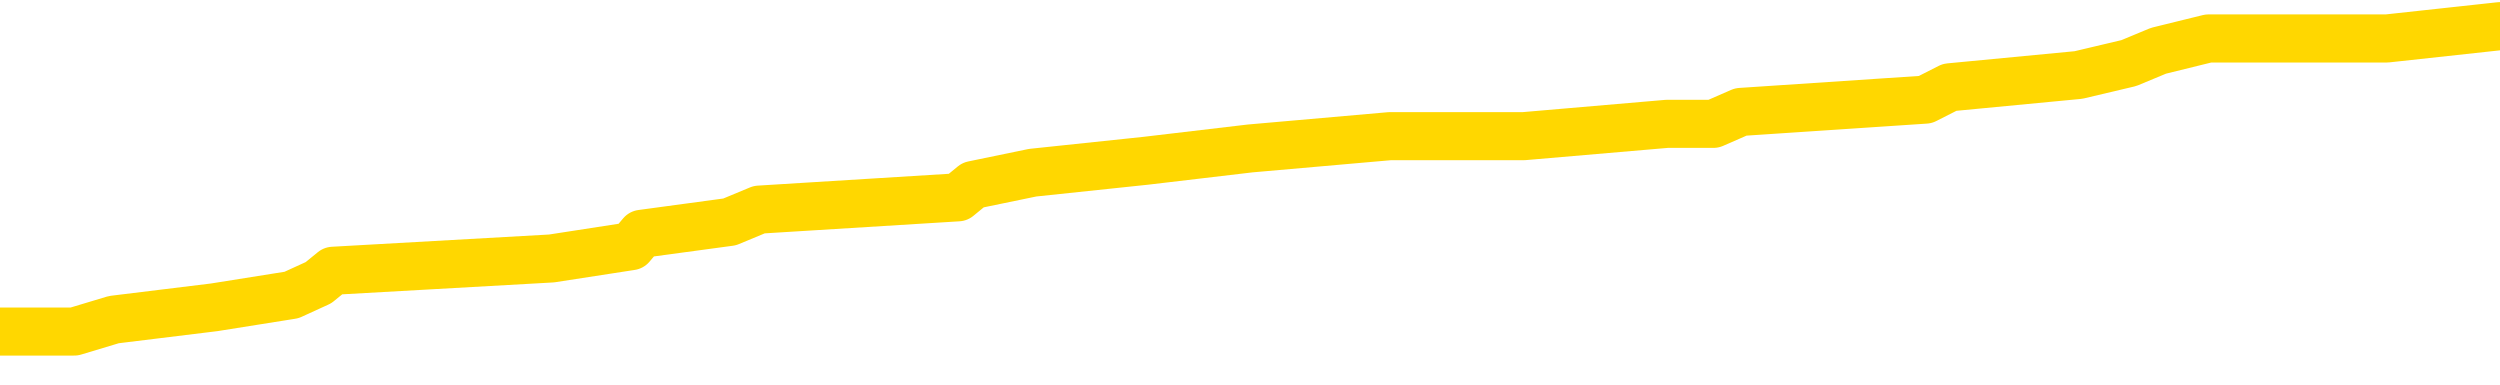 <svg xmlns="http://www.w3.org/2000/svg" version="1.1" viewBox="0 0 6500 1000">
	<path fill="none" stroke="gold" stroke-width="125" stroke-linecap="round" stroke-linejoin="round" d="M0 76188  L-836488 76188 L-836304 76156 L-835813 76093 L-835520 76061 L-835209 75997 L-834974 75966 L-834921 75902 L-834862 75838 L-834708 75807 L-834668 75743 L-834535 75711 L-834243 75680 L-833702 75680 L-833092 75648 L-833044 75648 L-832404 75616 L-832370 75616 L-831845 75616 L-831712 75584 L-831322 75521 L-830994 75457 L-830877 75394 L-830666 75330 L-829949 75330 L-829379 75299 L-829271 75299 L-829097 75267 L-828876 75203 L-828474 75172 L-828448 75108 L-827520 75045 L-827433 74981 L-827351 74918 L-827281 74854 L-826983 74822 L-826831 74759 L-824941 74791 L-824840 74791 L-824578 74791 L-824284 74822 L-824143 74759 L-823894 74759 L-823859 74727 L-823700 74695 L-823237 74632 L-822984 74600 L-822771 74536 L-822520 74505 L-822171 74473 L-821244 74409 L-821150 74346 L-820739 74314 L-819569 74251 L-818379 74219 L-818287 74155 L-818260 74092 L-817994 74028 L-817695 73965 L-817566 73901 L-817529 73838 L-816714 73838 L-816330 73870 L-815270 73901 L-815208 73901 L-814943 74536 L-814472 75140 L-814279 75743 L-814016 76347 L-813679 76315 L-813543 76283 L-813088 76251 L-812345 76220 L-812327 76188 L-812162 76124 L-812094 76124 L-811577 76093 L-810549 76093 L-810353 76061 L-809864 76029 L-809502 75997 L-809093 75997 L-808708 76029 L-807004 76029 L-806906 76029 L-806835 76029 L-806773 76029 L-806589 75997 L-806252 75997 L-805612 75966 L-805535 75934 L-805474 75934 L-805287 75902 L-805207 75902 L-805030 75870 L-805011 75838 L-804781 75838 L-804393 75807 L-803505 75807 L-803465 75775 L-803377 75743 L-803350 75680 L-802342 75648 L-802192 75584 L-802168 75553 L-802035 75521 L-801995 75489 L-800737 75457 L-800679 75457 L-800139 75426 L-800087 75426 L-800040 75426 L-799645 75394 L-799505 75362 L-799305 75330 L-799159 75330 L-798994 75330 L-798717 75362 L-798359 75362 L-797806 75330 L-797161 75299 L-796903 75235 L-796749 75203 L-796348 75172 L-796308 75140 L-796187 75108 L-796125 75140 L-796111 75140 L-796017 75140 L-795724 75108 L-795573 74981 L-795243 74918 L-795165 74854 L-795089 74822 L-794862 74727 L-794796 74664 L-794568 74600 L-794516 74536 L-794351 74505 L-793345 74473 L-793162 74441 L-792611 74409 L-792218 74346 L-791820 74314 L-790970 74251 L-790892 74219 L-790313 74187 L-789872 74187 L-789631 74155 L-789473 74155 L-789073 74092 L-789052 74092 L-788607 74060 L-788202 74028 L-788066 73965 L-787891 73901 L-787754 73838 L-787504 73774 L-786504 73743 L-786422 73711 L-786287 73679 L-786248 73647 L-785358 73616 L-785142 73584 L-784699 73552 L-784582 73520 L-784525 73489 L-783849 73489 L-783748 73457 L-783720 73457 L-782378 73425 L-781972 73393 L-781933 73362 L-781004 73330 L-780906 73298 L-780773 73266 L-780369 73234 L-780343 73203 L-780250 73171 L-780033 73139 L-779622 73076 L-778469 73012 L-778177 72949 L-778148 72885 L-777540 72853 L-777290 72790 L-777270 72758 L-776341 72726 L-776290 72663 L-776167 72631 L-776150 72568 L-775994 72536 L-775819 72472 L-775682 72441 L-775626 72409 L-775518 72377 L-775433 72345 L-775199 72314 L-775124 72282 L-774816 72250 L-774698 72218 L-774528 72187 L-774437 72155 L-774334 72155 L-774311 72123 L-774234 72123 L-774136 72060 L-773769 72028 L-773665 71996 L-773161 71964 L-772709 71932 L-772671 71901 L-772647 71869 L-772606 71837 L-772478 71805 L-772377 71774 L-771935 71742 L-771653 71710 L-771061 71678 L-770930 71647 L-770656 71583 L-770503 71551 L-770350 71520 L-770265 71456 L-770187 71424 L-770001 71393 L-769951 71393 L-769923 71361 L-769843 71329 L-769820 71297 L-769537 71234 L-768933 71170 L-767938 71139 L-767640 71107 L-766906 71075 L-766661 71043 L-766572 71012 L-765994 70980 L-765296 70948 L-764543 70916 L-764225 70885 L-763842 70821 L-763765 70789 L-763131 70758 L-762945 70726 L-762857 70726 L-762728 70726 L-762415 70694 L-762366 70662 L-762224 70630 L-762202 70599 L-761234 70567 L-760689 70535 L-760211 70535 L-760150 70535 L-759826 70535 L-759805 70503 L-759742 70503 L-759532 70472 L-759455 70440 L-759400 70408 L-759378 70376 L-759339 70345 L-759323 70313 L-758566 70281 L-758549 70249 L-757750 70218 L-757597 70186 L-756692 70154 L-756186 70122 L-755957 70059 L-755915 70059 L-755800 70027 L-755624 69995 L-754869 70027 L-754734 69995 L-754570 69964 L-754252 69932 L-754076 69868 L-753054 69805 L-753031 69741 L-752780 69710 L-752567 69646 L-751933 69614 L-751695 69551 L-751662 69487 L-751484 69424 L-751404 69360 L-751314 69328 L-751250 69265 L-750809 69201 L-750786 69170 L-750245 69138 L-749989 69106 L-749494 69074 L-748617 69043 L-748580 69011 L-748528 68979 L-748487 68947 L-748369 68916 L-748093 68884 L-747886 68820 L-747689 68757 L-747665 68693 L-747615 68630 L-747576 68598 L-747498 68566 L-746900 68503 L-746840 68471 L-746737 68439 L-746583 68408 L-745951 68376 L-745270 68344 L-744967 68281 L-744620 68249 L-744423 68217 L-744375 68154 L-744054 68122 L-743427 68090 L-743280 68058 L-743244 68026 L-743186 67995 L-743109 67931 L-742868 67931 L-742780 67899 L-742686 67868 L-742392 67836 L-742257 67804 L-742197 67772 L-742160 67709 L-741888 67709 L-740882 67677 L-740707 67645 L-740656 67645 L-740363 67614 L-740171 67550 L-739838 67518 L-739331 67487 L-738769 67423 L-738754 67360 L-738738 67328 L-738637 67264 L-738522 67201 L-738483 67137 L-738446 67106 L-738380 67106 L-738352 67074 L-738213 67106 L-737920 67106 L-737870 67106 L-737765 67106 L-737500 67074 L-737036 67042 L-736891 67042 L-736836 66979 L-736779 66947 L-736588 66915 L-736223 66883 L-736009 66883 L-735814 66883 L-735756 66883 L-735697 66820 L-735543 66788 L-735274 66756 L-734844 66915 L-734828 66915 L-734751 66883 L-734687 66852 L-734558 66629 L-734534 66597 L-734250 66566 L-734202 66534 L-734148 66502 L-733685 66470 L-733647 66470 L-733606 66439 L-733416 66407 L-732935 66375 L-732448 66343 L-732432 66312 L-732394 66280 L-732137 66248 L-732060 66185 L-731830 66153 L-731814 66089 L-731519 66026 L-731077 65994 L-730630 65962 L-730126 65931 L-729972 65899 L-729685 65867 L-729645 65804 L-729314 65772 L-729092 65740 L-728575 65677 L-728499 65645 L-728252 65581 L-728057 65518 L-727997 65486 L-727221 65454 L-727147 65454 L-726916 65422 L-726900 65422 L-726838 65391 L-726642 65359 L-726178 65359 L-726155 65327 L-726025 65327 L-724724 65327 L-724708 65327 L-724630 65295 L-724537 65295 L-724320 65295 L-724167 65264 L-723989 65295 L-723935 65327 L-723648 65359 L-723608 65359 L-723239 65359 L-722798 65359 L-722615 65359 L-722294 65327 L-721999 65327 L-721553 65264 L-721481 65232 L-721019 65168 L-720581 65137 L-720399 65105 L-718945 65041 L-718813 65010 L-718356 64946 L-718130 64914 L-717744 64851 L-717227 64787 L-716273 64724 L-715479 64660 L-714804 64629 L-714379 64565 L-714068 64533 L-713838 64438 L-713154 64343 L-713141 64248 L-712931 64120 L-712909 64089 L-712735 64025 L-711785 63993 L-711517 63930 L-710702 63898 L-710391 63835 L-710354 63803 L-710296 63739 L-709679 63708 L-709042 63644 L-707416 63612 L-706742 63581 L-706100 63581 L-706022 63581 L-705966 63581 L-705930 63581 L-705902 63549 L-705790 63485 L-705772 63454 L-705749 63422 L-705596 63390 L-705542 63327 L-705464 63295 L-705345 63263 L-705247 63231 L-705130 63200 L-704860 63136 L-704591 63104 L-704573 63041 L-704373 63009 L-704227 62946 L-704000 62914 L-703866 62882 L-703557 62850 L-703497 62818 L-703144 62755 L-702795 62723 L-702694 62691 L-702630 62628 L-702570 62596 L-702186 62533 L-701805 62501 L-701701 62469 L-701440 62437 L-701169 62374 L-701010 62342 L-700977 62310 L-700916 62279 L-700774 62247 L-700590 62215 L-700546 62183 L-700258 62183 L-700242 62152 L-700008 62152 L-699947 62120 L-699909 62120 L-699329 62088 L-699196 62056 L-699172 61929 L-699154 61707 L-699137 61453 L-699120 61199 L-699096 60945 L-699080 60754 L-699059 60532 L-699042 60310 L-699019 60183 L-699002 60056 L-698980 59960 L-698964 59897 L-698915 59802 L-698842 59706 L-698808 59548 L-698784 59421 L-698748 59294 L-698707 59167 L-698670 59103 L-698654 58976 L-698630 58881 L-698593 58817 L-698576 58722 L-698553 58658 L-698535 58595 L-698517 58531 L-698501 58468 L-698472 58373 L-698446 58277 L-698400 58246 L-698384 58182 L-698342 58150 L-698294 58087 L-698223 58023 L-698208 57960 L-698192 57896 L-698129 57865 L-698090 57833 L-698051 57801 L-697885 57769 L-697820 57738 L-697804 57706 L-697760 57642 L-697701 57610 L-697489 57579 L-697455 57547 L-697413 57515 L-697335 57483 L-696798 57452 L-696719 57420 L-696615 57356 L-696526 57325 L-696350 57293 L-696000 57261 L-695844 57229 L-695406 57198 L-695249 57166 L-695119 57134 L-694415 57071 L-694214 57039 L-693254 56975 L-692771 56944 L-692672 56944 L-692580 56912 L-692335 56880 L-692262 56848 L-691819 56785 L-691723 56753 L-691708 56721 L-691692 56690 L-691667 56658 L-691201 56626 L-690984 56594 L-690845 56563 L-690551 56531 L-690462 56499 L-690421 56467 L-690391 56436 L-690218 56404 L-690160 56372 L-690083 56340 L-690003 56308 L-689933 56308 L-689624 56277 L-689539 56245 L-689325 56213 L-689290 56181 L-688606 56150 L-688507 56118 L-688302 56086 L-688256 56054 L-687977 56023 L-687915 55991 L-687898 55927 L-687820 55896 L-687512 55832 L-687488 55800 L-687434 55737 L-687411 55705 L-687289 55673 L-687153 55610 L-686909 55578 L-686783 55578 L-686136 55546 L-686120 55546 L-686096 55546 L-685915 55483 L-685839 55451 L-685747 55419 L-685320 55388 L-684904 55356 L-684511 55292 L-684432 55261 L-684413 55229 L-684050 55197 L-683813 55165 L-683585 55134 L-683272 55102 L-683194 55070 L-683113 55006 L-682935 54943 L-682920 54911 L-682654 54848 L-682574 54816 L-682344 54784 L-682118 54752 L-681802 54752 L-681627 54721 L-681266 54721 L-680874 54689 L-680805 54625 L-680741 54594 L-680601 54530 L-680549 54498 L-680447 54435 L-679946 54403 L-679748 54371 L-679502 54340 L-679316 54308 L-679016 54276 L-678940 54244 L-678774 54181 L-677890 54149 L-677861 54086 L-677738 54022 L-677160 53990 L-677082 53959 L-676368 53959 L-676056 53959 L-675843 53959 L-675826 53959 L-675440 53959 L-674915 53895 L-674469 53863 L-674139 53832 L-673986 53800 L-673661 53800 L-673482 53768 L-673401 53768 L-673194 53704 L-673019 53673 L-672090 53641 L-671201 53609 L-671161 53577 L-670934 53577 L-670554 53546 L-669767 53514 L-669533 53482 L-669457 53450 L-669099 53419 L-668527 53355 L-668260 53323 L-667874 53292 L-667770 53292 L-667600 53292 L-666982 53292 L-666771 53292 L-666463 53292 L-666410 53260 L-666282 53228 L-666229 53196 L-666110 53165 L-665774 53101 L-664814 53069 L-664683 53006 L-664481 52974 L-663850 52942 L-663539 52911 L-663125 52879 L-663097 52847 L-662952 52815 L-662532 52784 L-661199 52784 L-661152 52752 L-661024 52688 L-661007 52657 L-660429 52593 L-660224 52561 L-660194 52530 L-660153 52498 L-660096 52466 L-660058 52434 L-659980 52402 L-659837 52371 L-659383 52339 L-659264 52307 L-658979 52275 L-658606 52244 L-658510 52212 L-658183 52180 L-657829 52148 L-657659 52117 L-657612 52085 L-657503 52053 L-657413 52021 L-657386 51990 L-657309 51926 L-657006 51894 L-656972 51831 L-656900 51799 L-656533 51767 L-656197 51736 L-656116 51736 L-655896 51704 L-655725 51672 L-655697 51640 L-655200 51609 L-654651 51545 L-653770 51513 L-653672 51450 L-653595 51418 L-653321 51386 L-653073 51323 L-652999 51291 L-652938 51228 L-652819 51196 L-652776 51164 L-652666 51132 L-652590 51069 L-651889 51037 L-651643 51005 L-651604 50973 L-651447 50942 L-650848 50942 L-650621 50942 L-650529 50942 L-650054 50942 L-649457 50878 L-648937 50846 L-648916 50815 L-648771 50783 L-648451 50783 L-647909 50783 L-647677 50783 L-647506 50783 L-647020 50751 L-646792 50719 L-646707 50688 L-646361 50656 L-646035 50656 L-645512 50624 L-645185 50592 L-644584 50561 L-644387 50497 L-644335 50465 L-644294 50434 L-644013 50402 L-643328 50338 L-643018 50307 L-642993 50243 L-642802 50211 L-642579 50180 L-642493 50148 L-641830 50084 L-641805 50053 L-641584 49989 L-641254 49957 L-640902 49894 L-640697 49862 L-640464 49798 L-640206 49767 L-640017 49703 L-639970 49671 L-639743 49640 L-639708 49608 L-639551 49576 L-639337 49544 L-639164 49513 L-639073 49481 L-638795 49449 L-638552 49417 L-638236 49386 L-637810 49386 L-637773 49386 L-637289 49386 L-637056 49386 L-636844 49354 L-636618 49322 L-636068 49322 L-635821 49290 L-634987 49290 L-634931 49259 L-634909 49227 L-634751 49195 L-634290 49163 L-634249 49132 L-633909 49068 L-633776 49036 L-633553 49005 L-632981 48973 L-632509 48941 L-632315 48909 L-632122 48878 L-631932 48846 L-631831 48814 L-631462 48782 L-631416 48751 L-631335 48719 L-630041 48687 L-629993 48655 L-629724 48655 L-629579 48655 L-629028 48655 L-628912 48624 L-628830 48592 L-628471 48560 L-628247 48528 L-627966 48496 L-627637 48433 L-627129 48401 L-627016 48369 L-626937 48338 L-626773 48306 L-626479 48306 L-626010 48306 L-625813 48338 L-625763 48338 L-625113 48306 L-624991 48274 L-624537 48274 L-624501 48242 L-624033 48211 L-623922 48179 L-623906 48147 L-623690 48147 L-623509 48115 L-622977 48115 L-621948 48115 L-621748 48084 L-621290 48052 L-620342 47988 L-620243 47957 L-619889 47893 L-619829 47861 L-619814 47830 L-619779 47798 L-619409 47766 L-619289 47734 L-619047 47703 L-618884 47671 L-618696 47639 L-618575 47607 L-617505 47544 L-616647 47512 L-616434 47449 L-616337 47417 L-616163 47353 L-615830 47322 L-615758 47290 L-615700 47258 L-615525 47258 L-615136 47226 L-614901 47194 L-614790 47163 L-614672 47131 L-613692 47099 L-613666 47067 L-613072 47004 L-613039 47004 L-612891 46972 L-612606 46940 L-611694 46940 L-610748 46940 L-610595 46909 L-610493 46909 L-610361 46877 L-610218 46845 L-610192 46813 L-610077 46782 L-609859 46750 L-609178 46718 L-609048 46686 L-608745 46655 L-608505 46591 L-608173 46559 L-607534 46528 L-607191 46464 L-607130 46432 L-606974 46432 L-606052 46432 L-605582 46432 L-605538 46432 L-605526 46401 L-605484 46369 L-605462 46337 L-605435 46305 L-605291 46274 L-604869 46242 L-604534 46242 L-604342 46210 L-603914 46210 L-603726 46178 L-603337 46115 L-602803 46083 L-602430 46051 L-602409 46051 L-602159 46020 L-602041 45988 L-601965 45956 L-601829 45924 L-601789 45892 L-601710 45861 L-601315 45829 L-600819 45797 L-600707 45734 L-600534 45702 L-600226 45670 L-599779 45638 L-599456 45607 L-599313 45543 L-598886 45480 L-598733 45416 L-598678 45353 L-597864 45321 L-597844 45289 L-597472 45257 L-597415 45257 L-596286 45226 L-596218 45226 L-595660 45194 L-595465 45162 L-595329 45130 L-595096 45099 L-594749 45067 L-594714 45003 L-594679 44972 L-594611 44908 L-594262 44876 L-594089 44845 L-593605 44813 L-593588 44781 L-593263 44749 L-593106 44718 L-591965 44654 L-591940 44622 L-591748 44559 L-591555 44527 L-591305 44495 L-591287 44463 L-590267 44432 L-589969 44400 L-589894 44368 L-589758 44305 L-589582 44273 L-589005 44209 L-588790 44178 L-588726 44146 L-588595 44114 L-588558 44051 L-588035 44019 L-587897 56531 L-587883 56531 L-587860 56531 L-587840 56531 L-587613 43987 L-586837 43987 L-586795 43987 L-586427 43987 L-586349 43955 L-586297 43924 L-585624 43892 L-584881 43860 L-584457 43860 L-584009 43828 L-582947 43797 L-582636 43733 L-582226 43733 L-582154 43701 L-581629 43701 L-581535 43701 L-581517 43701 L-581072 43670 L-580887 43606 L-580107 43543 L-579434 43511 L-579022 43416 L-578790 43352 L-578650 43320 L-578568 43257 L-578548 43225 L-578472 43225 L-578343 43193 L-578027 43225 L-577802 43225 L-577477 43193 L-577415 43193 L-577045 43193 L-577012 43193 L-576803 43193 L-576136 43193 L-576058 43193 L-575900 43130 L-575790 43130 L-575463 43098 L-575308 43066 L-574968 43066 L-574911 43003 L-574572 42939 L-574369 42907 L-574316 42844 L-572939 42812 L-572810 42780 L-572376 42749 L-572056 42717 L-571228 42653 L-571105 42622 L-570374 42558 L-570218 42495 L-570177 42463 L-570124 42431 L-570100 42399 L-569986 42368 L-569690 42336 L-569400 42304 L-569346 42272 L-569225 42241 L-569195 42209 L-569095 42177 L-568651 42177 L-568500 42145 L-567664 42145 L-567122 42114 L-566787 42114 L-566772 42082 L-566696 42050 L-566580 42018 L-566385 41986 L-566121 41955 L-565287 41923 L-565190 41891 L-564669 41859 L-564627 41828 L-564528 41796 L-563700 41796 L-563564 41764 L-563226 41764 L-562672 41732 L-562292 41701 L-562129 41669 L-561819 41637 L-561007 41605 L-560700 41574 L-560432 41574 L-560110 41574 L-559789 41605 L-559514 41605 L-558685 41542 L-558590 41510 L-558498 41415 L-558393 41320 L-558007 41224 L-557526 41161 L-557510 41129 L-557391 41097 L-557024 41034 L-556929 41002 L-556095 40939 L-556018 40907 L-555718 40875 L-555628 40843 L-555220 40780 L-555110 40716 L-554411 40684 L-553938 40653 L-553878 40621 L-553659 40557 L-553385 40526 L-553272 40494 L-552245 40462 L-551858 40430 L-551838 40399 L-551505 40367 L-551261 40335 L-550827 40303 L-550717 40272 L-550600 40240 L-550148 40176 L-549557 40145 L-549221 40113 L-547328 40081 L-547214 40018 L-547003 39986 L-545684 39954 L-545578 32809 L-545512 25759 L-545476 19249 L-545414 19249 L-544914 26331 L-544239 33317 L-544217 39764 L-543947 39700 L-542979 39700 L-542289 39668 L-542127 39637 L-541587 39605 L-541497 39573 L-540478 39541 L-539530 39478 L-539164 39510 L-539062 39541 L-538473 39541 L-538414 39541 L-538313 39510 L-537873 39446 L-537766 39414 L-537324 39382 L-536324 39287 L-536068 39192 L-535965 39097 L-535835 39033 L-535468 38970 L-534887 38906 L-534856 38874 L-534541 38843 L-532558 38811 L-532442 38779 L-532374 38779 L-532016 38747 L-530397 38716 L-530220 38716 L-530075 38716 L-529253 38747 L-529200 38779 L-529145 38779 L-528711 38779 L-527731 38811 L-527657 38811 L-526572 38779 L-526359 38779 L-525643 38716 L-525255 38684 L-525036 38620 L-524716 38557 L-524223 38493 L-524095 38462 L-523866 38398 L-523634 38335 L-523575 38303 L-523285 38271 L-523013 38208 L-521983 38176 L-520318 38144 L-519899 38112 L-519762 38080 L-519605 38080 L-519300 38049 L-519072 37985 L-518914 37953 L-518754 37890 L-518585 37826 L-518538 37795 L-518484 37763 L-518463 37763 L-518077 37731 L-517827 37731 L-517556 37731 L-517396 37731 L-517306 37731 L-515647 37731 L-515482 37763 L-515102 37731 L-514642 37731 L-514033 37668 L-512939 37636 L-512508 37604 L-512477 37572 L-512415 37541 L-512397 37509 L-510693 37477 L-510651 37445 L-510185 37414 L-509998 37382 L-509966 37318 L-509371 37287 L-509321 37255 L-508998 37223 L-508948 37191 L-508737 37160 L-508719 37128 L-508453 37064 L-508400 37033 L-507931 37001 L-507421 36937 L-507342 36937 L-507048 36906 L-507031 36874 L-506993 36842 L-506922 36810 L-506764 36778 L-505818 36778 L-505762 36778 L-505241 36778 L-505049 36747 L-504948 36747 L-504722 36715 L-504212 36715 L-503824 37572 L-503754 37572 L-503406 37541 L-503049 37509 L-501920 36588 L-501869 36524 L-501643 36493 L-501609 36461 L-501484 36397 L-501385 36397 L-501120 36397 L-500380 36429 L-499802 36429 L-499508 36429 L-498802 36429 L-498624 36397 L-498600 36397 L-497964 36366 L-497653 36334 L-497257 36334 L-497227 36302 L-497206 36270 L-497052 36239 L-496367 36239 L-496351 36239 L-496011 36239 L-495738 36207 L-495701 36175 L-495645 36112 L-495623 36080 L-495551 36048 L-495219 36016 L-495113 35985 L-495084 35921 L-494886 35889 L-494733 35858 L-493865 35826 L-493303 35762 L-493287 35762 L-493185 35731 L-493083 35762 L-492937 35762 L-492858 35762 L-492821 35731 L-492765 35699 L-492692 35667 L-492547 35635 L-492065 35635 L-491661 35604 L-490794 35635 L-490774 35635 L-490517 35635 L-490440 35635 L-490411 35604 L-490400 35540 L-490383 35508 L-490090 35476 L-490051 35445 L-489979 35413 L-489905 35381 L-489700 35349 L-489540 35254 L-489239 35159 L-489162 35032 L-489145 34937 L-488928 34873 L-488697 34873 L-488587 34905 L-488217 34937 L-488059 34937 L-487828 34937 L-487659 34937 L-487514 34905 L-487382 34873 L-486106 34810 L-485703 34746 L-485642 34714 L-485525 34651 L-485100 34619 L-485085 34556 L-485023 34524 L-484749 34460 L-484637 34429 L-484355 34365 L-484077 34333 L-483652 34270 L-483630 34238 L-483552 34206 L-483426 34174 L-482840 34143 L-482448 34111 L-482113 34079 L-481524 34047 L-481421 34047 L-481251 34016 L-481115 34016 L-480287 33984 L-479102 33952 L-479066 33920 L-479010 33920 L-478790 33889 L-478585 33889 L-478430 33889 L-478173 33857 L-478097 33825 L-477554 33793 L-477518 33762 L-477269 33730 L-476881 33698 L-476056 33666 L-475698 33635 L-475387 33635 L-475129 33603 L-474905 33571 L-474499 33539 L-474383 33508 L-474199 33476 L-474146 33476 L-473958 33444 L-473787 33412 L-473758 33381 L-473478 33349 L-473167 33317 L-473029 33285 L-472719 33254 L-472526 33254 L-472510 33222 L-471791 33222 L-471657 33158 L-471360 33127 L-471269 33095 L-470669 33095 L-470630 33063 L-470552 33031 L-469931 33000 L-469780 32936 L-469739 32904 L-469429 32872 L-469237 32841 L-469044 32777 L-468988 32714 L-468680 32682 L-468627 32650 L-468573 32682 L-468547 32682 L-468422 32682 L-467611 32650 L-467535 32618 L-466994 32587 L-466726 32555 L-466066 32523 L-465159 32491 L-464917 32460 L-464385 32428 L-464168 32396 L-463060 32428 L-463010 32428 L-462235 32428 L-461687 32396 L-461576 32364 L-461423 32301 L-461368 32269 L-461202 32237 L-460825 32206 L-460377 32174 L-460323 32142 L-460168 32110 L-459488 32079 L-459268 32047 L-458750 32015 L-457901 31952 L-457885 31920 L-456094 31888 L-455540 31856 L-455423 31825 L-454417 31793 L-454380 31761 L-454148 31761 L-454055 31761 L-454015 31761 L-453683 31729 L-453331 31697 L-453066 31634 L-452779 31602 L-452469 31539 L-452214 31475 L-452121 31443 L-451631 31412 L-451423 31380 L-450858 31348 L-450744 31380 L-450392 31348 L-450341 31348 L-450301 31348 L-449697 31285 L-448963 31221 L-448382 31158 L-448147 31094 L-447606 30999 L-447454 30935 L-446952 30904 L-446743 30840 L-446720 30840 L-446661 30808 L-445698 30808 L-445521 30777 L-445079 30745 L-445054 30681 L-444899 30650 L-444818 30650 L-444667 30681 L-444020 30681 L-443971 30650 L-442851 30618 L-441867 30586 L-441805 30554 L-441085 30523 L-440220 30491 L-439841 30459 L-439622 30459 L-438862 30427 L-438811 30395 L-438501 30332 L-437650 30332 L-437457 30300 L-437280 30268 L-437056 30268 L-436929 30237 L-436737 30237 L-436504 30205 L-436335 30237 L-436048 30205 L-435769 30205 L-435686 30173 L-435515 30141 L-435499 30078 L-435345 30046 L-435306 30014 L-434530 29983 L-434454 29983 L-434222 29919 L-433795 29887 L-433449 29856 L-432866 29824 L-432597 29824 L-432338 29824 L-432209 29760 L-432193 29729 L-432079 29697 L-432055 29665 L-431821 29633 L-431785 29602 L-430469 29602 L-430413 29570 L-429734 29506 L-429162 29506 L-429036 29506 L-428883 29506 L-428806 29506 L-428494 29443 L-428221 29411 L-428132 29348 L-428030 29348 L-427102 29316 L-427026 29316 L-426662 29316 L-426638 29284 L-426601 29252 L-425826 29189 L-425734 29157 L-425594 29125 L-425192 29093 L-424930 29093 L-424687 29125 L-424473 29093 L-424392 29093 L-424316 29093 L-424239 29093 L-424053 29125 L-423986 29125 L-423737 29125 L-423682 29093 L-423544 29062 L-423464 28998 L-423351 28966 L-423128 28935 L-422964 28903 L-422923 28871 L-422753 28839 L-422382 28808 L-422367 28776 L-422252 28744 L-421530 28712 L-421494 28681 L-421361 28681 L-421014 28649 L-420602 28649 L-420566 28649 L-420488 28617 L-420449 28585 L-420085 28554 L-419881 28522 L-419866 28490 L-419520 28458 L-419172 28458 L-418846 28458 L-418744 28427 L-418591 28427 L-418397 28395 L-418165 28395 L-418073 28395 L-417917 28395 L-417840 28395 L-417799 28363 L-417686 28331 L-417663 28300 L-417412 28300 L-417273 28236 L-416695 28141 L-415867 28077 L-415379 28014 L-415258 27982 L-415219 27950 L-415207 27919 L-415055 27855 L-414954 27791 L-414721 27760 L-414330 27696 L-414026 27664 L-414010 27633 L-413840 27601 L-413601 27537 L-413005 27537 L-412401 27506 L-412361 27506 L-412321 27506 L-412168 27474 L-412114 27442 L-412052 27410 L-411984 27379 L-411929 27315 L-411904 27283 L-411857 27252 L-411763 27188 L-411626 27156 L-411472 27125 L-411340 27093 L-411299 27093 L-411263 27061 L-411202 27029 L-410928 26966 L-410614 26934 L-410573 26871 L-410488 26839 L-410310 26807 L-410073 26775 L-409716 26744 L-409686 26712 L-409117 26680 L-408994 26648 L-408758 26617 L-408735 26617 L-408454 26585 L-408168 26585 L-407913 26585 L-407341 26553 L-407044 26521 L-406968 26489 L-406269 26458 L-406191 26426 L-406156 26394 L-406130 26362 L-406078 26299 L-405885 26267 L-405744 26204 L-405708 26172 L-405668 26140 L-405073 26108 L-404840 26077 L-404557 26299 L-404502 26489 L-404428 26712 L-404350 26902 L-404114 26839 L-403870 26807 L-403735 26775 L-403628 26744 L-403549 26712 L-403162 26648 L-403035 26617 L-402882 26585 L-402844 26553 L-402698 26521 L-402477 26489 L-402303 26458 L-402234 26426 L-401412 26362 L-401396 26362 L-401102 26331 L-400314 26299 L-400004 26299 L-399858 26267 L-399630 26235 L-399429 26172 L-398492 26140 L-398455 26108 L-398433 26077 L-398392 26013 L-398123 25981 L-397527 25950 L-397463 25918 L-397428 25886 L-397411 25854 L-396716 25854 L-396514 25854 L-396482 25854 L-396149 25854 L-396041 25823 L-395416 25759 L-394912 25727 L-394875 25664 L-394433 25664 L-394337 25632 L-394178 25632 L-393865 25632 L-393852 25632 L-393412 25664 L-392930 25696 L-392801 25696 L-392481 25696 L-392413 25664 L-392109 25664 L-391933 25632 L-391739 25600 L-391496 25537 L-391299 25473 L-391273 25410 L-390695 25378 L-390625 25346 L-390215 25315 L-390161 25283 L-390115 25251 L-389751 25219 L-389605 25187 L-389399 25156 L-389303 25156 L-389148 25124 L-389086 25092 L-388939 25029 L-388838 24997 L-388281 24997 L-388259 25060 L-388087 25092 L-387545 25124 L-387484 25124 L-387430 25060 L-387402 24997 L-387330 24965 L-387314 24902 L-387251 24870 L-387214 24806 L-387059 24775 L-386734 24743 L-386168 24711 L-386153 24679 L-386091 24616 L-385990 24552 L-385943 24552 L-385701 24521 L-385279 24521 L-385124 24521 L-383382 24457 L-382840 24425 L-381897 24394 L-381488 24362 L-380947 24298 L-380750 24267 L-380582 24235 L-380286 24203 L-380171 24171 L-380156 24171 L-380001 24140 L-379861 24108 L-379785 24044 L-379653 24044 L-379305 24044 L-378934 24076 L-378336 24076 L-378161 24076 L-378004 24044 L-377736 24013 L-377584 24013 L-377293 24108 L-377269 24171 L-377186 24235 L-376959 24298 L-376259 24267 L-376132 24235 L-375701 24203 L-375607 24171 L-374402 24171 L-374353 24140 L-374060 24140 L-373656 24108 L-373380 24044 L-373361 24013 L-373243 23981 L-373167 23949 L-372986 23917 L-372506 23885 L-372054 23822 L-371644 23790 L-371614 23758 L-371195 23727 L-371081 23727 L-370963 23727 L-370948 23727 L-370754 23695 L-370732 23631 L-370500 23600 L-370057 23568 L-369737 23504 L-369272 23504 L-369107 23473 L-368952 23441 L-368796 23441 L-368343 23441 L-368024 23441 L-367969 23473 L-367598 23473 L-367560 23504 L-367234 23504 L-367117 23473 L-367018 23441 L-366692 23377 L-366305 23346 L-366044 23314 L-365686 23250 L-365430 23219 L-363259 23187 L-363210 23155 L-363188 23123 L-362776 23123 L-362714 23123 L-362644 23155 L-362413 23155 L-362103 23123 L-361799 23060 L-361755 23028 L-361447 22996 L-361314 22965 L-361098 22933 L-360385 22901 L-360230 22901 L-360092 22869 L-359943 22869 L-359922 22869 L-359728 22838 L-359703 22806 L-359611 22774 L-359590 22742 L-359573 22711 L-359473 22679 L-358544 22647 L-358086 22647 L-356994 22583 L-356572 22583 L-356168 22552 L-356129 22520 L-355876 22488 L-355101 22425 L-355085 22393 L-355061 22361 L-354868 22329 L-354131 22298 L-353862 22266 L-353822 22234 L-353423 22171 L-353398 22139 L-352608 22107 L-351928 22075 L-350557 22044 L-350287 22012 L-350239 21980 L-349701 21917 L-349668 21885 L-349566 21821 L-349243 21790 L-349163 21758 L-348894 21758 L-347982 21726 L-347843 21726 L-347594 21663 L-347049 21663 L-346627 21631 L-346434 21599 L-346418 21599 L-346280 21536 L-346186 21504 L-346059 21472 L-345799 21440 L-345774 21377 L-345683 21345 L-345373 21313 L-345313 21281 L-345196 21281 L-344846 21281 L-344035 21281 L-343804 21218 L-342975 21218 L-342743 21154 L-342526 21123 L-342008 21123 L-341370 21091 L-340953 21059 L-340631 21027 L-340150 20996 L-339725 20996 L-339664 20964 L-339315 20964 L-339274 20932 L-339261 20900 L-339161 20837 L-339116 20837 L-338630 20805 L-337829 20805 L-337494 20805 L-336413 20773 L-335933 20742 L-335910 20710 L-335770 20678 L-335215 20646 L-334518 20615 L-334209 20583 L-333987 20551 L-333882 20519 L-333780 20456 L-333109 20424 L-333015 20392 L-332993 20392 L-332915 20361 L-332737 20361 L-332565 20361 L-332385 20329 L-332371 20297 L-332295 20265 L-332131 20234 L-331616 20202 L-331600 20170 L-331460 20170 L-331097 20138 L-331073 20138 L-330942 20107 L-330918 20075 L-330555 20043 L-330030 19979 L-329936 19948 L-329720 19884 L-329627 19852 L-329602 19821 L-329138 19789 L-329061 19789 L-328659 19757 L-328209 19757 L-326957 19725 L-326918 19694 L-326487 19662 L-326454 19630 L-325735 19598 L-325558 19567 L-325423 19535 L-325116 19503 L-325061 19471 L-325036 19408 L-325020 19344 L-324845 19313 L-324656 19281 L-324148 19281 L-323775 19027 L-323436 18741 L-323398 18487 L-322679 18265 L-322585 18233 L-322546 18201 L-322005 18201 L-321982 18169 L-321579 18138 L-321153 18106 L-320882 18106 L-320703 18074 L-320457 18011 L-320433 17979 L-320377 17915 L-319760 17884 L-319258 17852 L-318871 17852 L-318252 17884 L-318035 17884 L-317880 17915 L-316588 17852 L-316489 17820 L-316046 17757 L-315715 17725 L-315414 17661 L-315172 17630 L-314437 17566 L-313858 17534 L-313029 17503 L-312928 17471 L-312371 17439 L-312233 17407 L-310591 17375 L-310530 17375 L-310436 17375 L-309469 17375 L-309292 17344 L-309005 17344 L-308787 17344 L-308709 17312 L-308437 17312 L-308322 17280 L-308169 17248 L-307858 17217 L-307780 17185 L-307689 17185 L-307612 17153 L-307496 17153 L-307317 17121 L-307225 17090 L-307186 17058 L-306683 17058 L-306465 17026 L-306335 17026 L-306180 16994 L-306126 16963 L-306001 16963 L-305616 16931 L-305108 16899 L-305035 16867 L-304555 16836 L-304478 16804 L-304378 16804 L-304144 16772 L-303680 16772 L-303450 16772 L-303433 16772 L-303201 16772 L-303046 16772 L-302985 16772 L-302792 16740 L-302521 16677 L-301769 16645 L-300816 16645 L-300780 16613 L-300555 16613 L-300116 16613 L-299835 16550 L-299486 16518 L-298417 16486 L-297490 16486 L-297359 16486 L-297312 16486 L-297243 16455 L-297088 16455 L-297011 16391 L-296837 16328 L-296402 16264 L-296198 16232 L-296138 16169 L-295555 16137 L-295401 16073 L-295286 16042 L-295245 16010 L-295075 15978 L-294939 15946 L-294728 15883 L-294650 15851 L-294627 15819 L-294418 15756 L-294008 15724 L-293984 15692 L-293761 15661 L-293615 15629 L-293581 15597 L-293567 15565 L-293545 15534 L-293311 15502 L-293126 15470 L-292909 15438 L-292883 15407 L-292194 15375 L-292090 15343 L-292055 15311 L-292034 15280 L-291840 15248 L-291787 15216 L-291670 15153 L-291589 15153 L-291478 15121 L-291163 15089 L-290704 15057 L-290449 15026 L-290215 14962 L-290085 14930 L-289732 14899 L-289673 14867 L-289520 14835 L-288948 14771 L-288861 14740 L-288708 14676 L-288412 14613 L-288042 14549 L-287739 14486 L-287663 14454 L-287258 14422 L-287090 14422 L-286946 14422 L-286406 14422 L-286345 14422 L-286329 14359 L-286163 14327 L-285957 14295 L-285882 14295 L-285790 14263 L-285380 14232 L-285364 14200 L-285341 14200 L-285148 14168 L-285071 14454 L-284900 14740 L-284838 14994 L-284823 15280 L-284308 15248 L-284087 15216 L-283468 15153 L-283214 15121 L-283020 15089 L-282981 15057 L-282908 15057 L-282842 15057 L-282192 15057 L-282153 15089 L-281979 15089 L-281913 15089 L-281239 15089 L-280850 15026 L-280588 14994 L-280351 14962 L-280273 14899 L-280257 14835 L-280055 14803 L-279684 14740 L-279459 14708 L-278823 14676 L-278803 14676 L-278416 14644 L-278323 14644 L-278265 14613 L-277988 14581 L-277679 14581 L-277602 14549 L-276750 14581 L-276408 14740 L-275971 14930 L-275537 15089 L-275042 15248 L-274893 15216 L-274624 15248 L-273386 15280 L-273329 15343 L-271566 15375 L-271375 15343 L-270365 15311 L-270214 15280 L-269839 15343 L-269518 15407 L-268912 15470 L-268843 15534 L-268666 15502 L-267837 15470 L-267698 15438 L-267312 15407 L-267127 15375 L-267084 15343 L-266964 15311 L-266754 15280 L-266306 15216 L-265958 15184 L-265826 15153 L-265417 15121 L-265067 15121 L-264782 15089 L-264588 15057 L-264433 15057 L-264270 15026 L-264201 14994 L-264101 14994 L-263868 14962 L-263751 14962 L-263698 14930 L-263156 14930 L-262692 14899 L-261510 14899 L-261377 14899 L-261352 14899 L-261299 14899 L-260632 14899 L-259597 14835 L-259403 14803 L-259224 14771 L-259072 14771 L-259031 14740 L-259016 14740 L-258955 14708 L-258630 14676 L-257469 14644 L-257276 14613 L-257098 14581 L-255984 14549 L-255125 14517 L-255018 14517 L-254545 14486 L-254352 14486 L-252030 14454 L-251953 14422 L-251831 14359 L-251797 14327 L-251760 14263 L-251665 14168 L-251450 14105 L-250868 14041 L-250482 14009 L-249709 13978 L-249631 13946 L-248934 13946 L-248393 13946 L-248352 13914 L-248221 13914 L-247757 13882 L-247719 13851 L-247584 13819 L-247216 13787 L-247186 13755 L-247036 13755 L-246636 13724 L-244812 13755 L-244005 13724 L-243286 13724 L-243269 13724 L-242956 13660 L-242394 13628 L-241893 13597 L-241374 13565 L-241352 13533 L-239608 13501 L-239439 13469 L-239244 13438 L-238350 13406 L-237831 13342 L-237621 13311 L-237363 13279 L-236653 13247 L-235703 13215 L-235045 13184 L-235006 13120 L-234719 13088 L-234637 13057 L-234541 13057 L-234409 13025 L-234332 13025 L-233597 13025 L-233260 12993 L-233210 13025 L-232955 13025 L-232668 12993 L-232243 12993 L-231662 12961 L-231404 12961 L-231252 12930 L-231005 12930 L-230966 12930 L-230169 12898 L-230131 12866 L-229954 12866 L-229545 12803 L-229317 12803 L-229240 12803 L-229109 12803 L-228993 12771 L-228645 12739 L-228581 12707 L-228429 12676 L-227688 12644 L-227577 12612 L-227406 12580 L-227367 12549 L-227073 12549 L-226671 12549 L-226495 12549 L-226401 12549 L-226091 12517 L-225290 12485 L-224831 12422 L-224311 12390 L-223823 12358 L-223127 12326 L-222081 12295 L-221812 12295 L-221757 12263 L-221597 12263 L-221346 12263 L-221100 12231 L-221021 12199 L-220807 12136 L-220495 12104 L-220031 12040 L-220017 12009 L-219720 12009 L-219707 11977 L-218716 11945 L-218043 11913 L-217709 11850 L-217092 11850 L-216955 11818 L-216316 11786 L-216186 11755 L-215235 11691 L-215136 11628 L-214576 11596 L-214168 11596 L-213739 11596 L-213648 11564 L-212814 11564 L-212450 11564 L-212411 11596 L-212279 11628 L-212102 11628 L-211885 11628 L-211831 11596 L-211674 11532 L-211421 11501 L-210321 11469 L-210244 11437 L-210024 11405 L-209893 11342 L-209857 11310 L-209664 11278 L-209564 11247 L-209080 11215 L-208796 11183 L-208636 11151 L-208541 11088 L-208270 11056 L-208000 11024 L-207984 10897 L-207845 10802 L-207707 10707 L-207380 10580 L-207071 10516 L-207030 10484 L-206955 10421 L-206839 10389 L-205989 10326 L-205662 10294 L-205331 10262 L-205198 10262 L-204982 10262 L-204966 10262 L-204286 10262 L-204192 10199 L-204169 10167 L-204153 10103 L-204115 10072 L-203703 10008 L-203434 9976 L-203393 9945 L-203025 9945 L-202815 9913 L-201732 9913 L-201716 9881 L-201687 9849 L-201667 9849 L-201290 9786 L-201035 9754 L-200787 9691 L-200648 9627 L-200516 9595 L-200184 9563 L-200091 9532 L-200030 9500 L-199472 9468 L-199411 9436 L-199255 9405 L-199061 9373 L-198868 9341 L-198853 9309 L-198814 9278 L-198776 9246 L-198505 9214 L-198381 9182 L-198349 9151 L-198250 9151 L-198094 9151 L-197953 9151 L-197669 9119 L-197343 9119 L-196648 9087 L-196625 9087 L-196115 9087 L-195269 9087 L-194906 9055 L-194752 9024 L-194148 9024 L-193978 9024 L-193917 9024 L-193862 8992 L-192806 8960 L-192788 8960 L-191882 8960 L-191861 8960 L-191694 8928 L-191451 8928 L-191401 8897 L-191347 8833 L-191209 8801 L-191170 8770 L-190241 8738 L-190186 8738 L-190064 8738 L-189992 8738 L-189877 8738 L-189698 8770 L-188716 8738 L-188576 8738 L-188459 8674 L-188164 8611 L-187917 8579 L-187880 8547 L-187825 8579 L-187804 8579 L-187671 8579 L-187592 8579 L-187454 8547 L-186831 8547 L-186665 8516 L-186201 8516 L-186024 8452 L-186008 8420 L-185947 8389 L-185831 8357 L-185348 8325 L-184653 8293 L-184280 8261 L-184111 8230 L-183144 8198 L-182990 8166 L-182812 8166 L-182719 8134 L-182464 8134 L-182293 8134 L-181646 8103 L-181635 8103 L-181055 8071 L-180917 8071 L-180862 8007 L-180127 7976 L-180088 7944 L-180010 7944 L-179368 7912 L-178594 7912 L-178502 7880 L-178453 7880 L-178438 7849 L-178401 7849 L-178385 7785 L-178322 7753 L-178306 7722 L-178286 7722 L-178131 7690 L-178092 7658 L-178076 7626 L-178037 7595 L-177898 7563 L-177821 7531 L-177457 7499 L-177109 7468 L-176335 7436 L-175733 7404 L-175537 7372 L-175306 7372 L-175169 7341 L-174531 7341 L-174241 7309 L-174220 7309 L-173760 7277 L-173527 7277 L-173472 7245 L-173433 7214 L-172930 7182 L-172380 7150 L-171592 7118 L-170469 7118 L-169575 7087 L-169487 7087 L-169188 7055 L-169116 7023 L-169000 6991 L-167823 6959 L-167475 6928 L-167453 6896 L-166933 6864 L-166787 6832 L-166678 6801 L-166469 6769 L-166314 6737 L-166292 6705 L-166098 6674 L-166021 6642 L-165877 6610 L-165076 6578 L-164930 6547 L-164650 6515 L-164473 6483 L-164163 6451 L-163352 6420 L-162423 6420 L-160831 6388 L-160588 6356 L-159947 6324 L-159752 6293 L-159674 6261 L-159156 6229 L-158924 6229 L-158901 6197 L-158769 6197 L-158430 6166 L-158419 6134 L-158203 6102 L-158166 6070 L-157624 6039 L-157095 5975 L-157028 5943 L-156735 5912 L-156187 5848 L-156152 5816 L-156099 5785 L-156000 5721 L-155767 5721 L-155187 5721 L-155089 5753 L-155015 5753 L-154683 5721 L-153933 5689 L-153894 5657 L-153214 5657 L-153060 5657 L-152734 5626 L-152518 5594 L-152286 5594 L-151990 5562 L-151744 5530 L-151393 5499 L-151339 5467 L-150580 5435 L-149887 5372 L-149536 5308 L-149072 5276 L-148439 5245 L-148030 5213 L-147952 5245 L-147526 5245 L-146884 5213 L-146714 5213 L-145973 5181 L-145785 5149 L-145490 5118 L-144918 5086 L-144893 5054 L-143873 5054 L-143386 5022 L-143293 5022 L-143232 4991 L-142944 4959 L-142658 4927 L-142597 4895 L-142417 4895 L-141706 4864 L-141530 4832 L-141331 4800 L-141180 4768 L-141088 4737 L-141026 4705 L-140484 4705 L-140174 4673 L-140082 4610 L-140005 4546 L-139437 4514 L-139347 4514 L-139092 4451 L-138765 4387 L-138728 4292 L-138573 4197 L-138341 4165 L-138019 4133 L-136886 4101 L-136687 4070 L-136162 4038 L-135917 4038 L-135671 4006 L-135591 3974 L-135571 3911 L-135495 3879 L-135439 3816 L-135362 3784 L-135323 3752 L-135144 3689 L-135107 3657 L-134875 3625 L-133638 3593 L-133311 3562 L-133271 3498 L-132490 3466 L-132343 3435 L-131351 3403 L-131145 3403 L-130719 3403 L-130591 3403 L-130187 3435 L-130099 3403 L-129442 3371 L-128735 3339 L-128127 3308 L-127933 3276 L-127700 3212 L-127082 3181 L-126786 3117 L-126347 3085 L-126192 3053 L-126037 3022 L-125281 2958 L-124931 2926 L-124528 2926 L-124490 2895 L-123484 2895 L-123164 2895 L-122917 2863 L-122217 2799 L-122144 2768 L-121832 2736 L-120751 2704 L-120560 2672 L-120326 2672 L-120131 2641 L-119631 2609 L-118877 2609 L-118764 2609 L-118563 2609 L-118522 2577 L-118429 2545 L-118116 2514 L-118028 2482 L-117912 2450 L-117594 2450 L-117525 2418 L-117501 2387 L-117138 2355 L-117100 2323 L-116883 2291 L-116380 2323 L-115778 2355 L-115566 2418 L-115413 2450 L-115375 2450 L-115331 2387 L-115297 2355 L-115164 2323 L-114755 2291 L-114384 2260 L-114330 2228 L-114314 2196 L-114235 2164 L-113826 2133 L-113672 2101 L-113657 2037 L-113617 2006 L-113439 1942 L-113362 1910 L-113131 1879 L-112341 1847 L-112264 1847 L-111529 1783 L-111373 1751 L-111133 1688 L-111071 1624 L-110986 1593 L-110963 1529 L-110846 1466 L-110831 1402 L-110770 1339 L-110732 1307 L-110638 1275 L-110616 1275 L-110500 1243 L-110267 1212 L-110097 1148 L-109277 1148 L-108875 1116 L-108720 1116 L-108215 1116 L-108101 1116 L-107505 1116 L-107130 1085 L-107079 1085 L-106885 1053 L-106188 1053 L-106150 1021 L-106005 1021 L-105780 989 L-105518 958 L-105144 926 L-104719 894 L-104590 862 L-104570 799 L-104076 799 L-103380 767 L-103148 799 L-102994 799 L-102026 799 L-101801 831 L-101523 831 L-101507 799 L-100982 767 L-100453 735 L-100305 704 L-100285 672 L-99743 640 L-99433 608 L-99316 545 L-99124 481 L-98988 418 L-98661 386 L-98544 354 L-98234 354 L-97808 322 L-97753 322 L-97520 354 L-97423 354 L-97290 354 L-96994 354 L-96880 322 L-96515 291 L-96203 291 L-95720 259 L-95549 227 L-95301 195 L-95085 164 L-94559 132 L-94373 68 L-94017 37 L-93382 5 L-93228 -58 L-92487 -89 L-92067 -121 L-91887 -153 L-91811 -153 L-91680 -185 L-91386 -216 L-91345 -248 L-91115 -248 L-90923 -280 L-90668 -280 L-90241 -312 L-90132 -343 L-89514 -343 L-89332 -343 L-88121 -343 L-87474 -312 L-87323 -312 L-87285 -312 L-87153 -312 L-87052 -343 L-87037 -375 L-86955 -407 L-86743 -439 L-86626 -470 L-86264 -502 L-85892 -534 L-85195 -566 L-84793 -597 L-84688 -629 L-84670 -661 L-83725 -693 L-83530 -756 L-83378 -788 L-83323 -852 L-82566 -852 L-82549 -788 L-82060 -756 L-81930 -693 L-81737 -693 L-80847 -724 L-80807 -756 L-80769 -788 L-80692 -820 L-80653 -820 L-80576 -852 L-80493 -883 L-80228 -915 L-79996 -947 L-79934 -979 L-79453 -1010 L-79117 -1010 L-79006 -1042 L-78812 -1074 L-78636 -1106 L-78576 -1106 L-78540 -1137 L-78270 -1169 L-77572 -1233 L-77519 -1296 L-77225 -1360 L-76823 -1423 L-76259 -1455 L-75386 -1487 L-75081 -1518 L-75043 -1550 L-74921 -1582 L-74322 -1614 L-74192 -1645 L-73992 -1677 L-73955 -1709 L-73341 -1741 L-73162 -1772 L-73148 -1836 L-72929 -1868 L-72851 -1931 L-72544 -1931 L-72412 -1963 L-72180 -1963 L-71846 -1963 L-71754 -1995 L-71654 -2026 L-71616 -2058 L-71073 -2058 L-70880 -2090 L-70339 -2122 L-69913 -2154 L-69781 -2154 L-69720 -2154 L-69489 -2154 L-69472 -2154 L-68984 -2122 L-68903 -2122 L-68886 -2122 L-67493 -2090 L-67357 -2090 L-67243 -2122 L-66609 -2154 L-66469 -2185 L-66352 -2217 L-66198 -2281 L-66161 -2312 L-66082 -2344 L-66028 -2312 L-65036 -2312 L-65000 -2344 L-64867 -2344 L-64806 -2408 L-64707 -2439 L-64417 -2471 L-64404 -2503 L-64093 -2503 L-63994 -2471 L-63528 -2503 L-63475 862 L-63332 4197 L-63204 7563 L-62972 10929 L-62403 10897 L-62314 10865 L-62292 10865 L-62005 10834 L-61322 10802 L-61245 10770 L-61209 10738 L-61192 10707 L-60993 10675 L-60572 10611 L-60301 10611 L-59428 10580 L-59136 10580 L-59025 10580 L-58290 10548 L-58163 10516 L-57804 10484 L-57551 10484 L-56680 10453 L-56511 10453 L-56449 10421 L-56394 10389 L-56046 10357 L-56023 10326 L-55814 10294 L-55674 10262 L-55544 10230 L-55421 10199 L-55297 10167 L-55060 10135 L-54770 10103 L-54111 10072 L-54089 10040 L-53934 10008 L-53816 9976 L-52852 9945 L-52796 9913 L-52564 9881 L-52541 9849 L-52215 9818 L-52100 9818 L-52060 9786 L-51558 9786 L-51259 9754 L-51148 9722 L-50605 9691 L-49546 9659 L-48920 9627 L-48749 9595 L-48501 9563 L-48245 9532 L-48114 9500 L-48092 9468 L-47425 9436 L-46529 9405 L-46482 9373 L-46412 9341 L-46296 9341 L-46076 9309 L-45885 9309 L-45846 9278 L-45653 9246 L-44994 9246 L-44377 9214 L-44338 9405 L-43742 9595 L-43680 9754 L-42558 9913 L-42504 9913 L-42383 9881 L-42117 9849 L-42054 9849 L-41785 9849 L-41708 9818 L-41492 9818 L-41010 9786 L-40740 9754 L-40609 9754 L-40377 9691 L-40352 9595 L-40337 9468 L-40314 9309 L-40298 9151 L-40274 8992 L-40260 8801 L-40237 8611 L-40221 8420 L-40198 8261 L-40183 8103 L-40161 7944 L-40145 7849 L-40117 7753 L-40099 7626 L-40081 7563 L-40044 7468 L-40005 7404 L-39990 7341 L-39964 7245 L-39912 7182 L-39888 7118 L-39811 7055 L-39773 7023 L-39758 6959 L-39695 6896 L-39680 6832 L-39634 6737 L-39563 6674 L-39525 6642 L-39501 6578 L-39448 6515 L-39423 6483 L-39408 6451 L-39346 6420 L-39309 6388 L-39232 6356 L-39216 6324 L-39188 6261 L-39115 6229 L-39076 6197 L-38922 6134 L-38806 6102 L-38752 6070 L-38669 6039 L-38636 6007 L-38612 5975 L-38458 5943 L-38442 5912 L-38341 5880 L-38030 5848 L-37994 5816 L-37779 5785 L-37668 5785 L-37643 5785 L-37413 5816 L-37180 5816 L-36805 5785 L-36678 5753 L-36638 5721 L-36585 5689 L-36484 5657 L-36447 5626 L-36237 5626 L-36172 5594 L-36060 5594 L-35848 5562 L-35811 5530 L-35439 5499 L-35386 5467 L-35307 5435 L-35285 5403 L-35192 5372 L-34992 5340 L-34955 5340 L-34933 5340 L-34703 5340 L-34682 5308 L-34473 5308 L-34378 5276 L-34340 5245 L-34004 5213 L-33891 5181 L-33851 5149 L-33838 5149 L-33698 5118 L-33683 5118 L-33429 5118 L-32846 5086 L-32770 5054 L-32732 5022 L-32687 4991 L-32639 4959 L-32459 4927 L-32444 4895 L-32345 4864 L-32267 4832 L-32206 4800 L-31841 4737 L-31759 4705 L-31741 4673 L-31687 4641 L-30719 4610 L-30587 4578 L-30566 4546 L-30345 4514 L-30277 4483 L-30254 4451 L-30008 4419 L-29752 4387 L-29621 4355 L-29581 4324 L-29560 4260 L-29504 4197 L-29417 4165 L-29355 4101 L-29130 4070 L-29001 4038 L-28901 4006 L-28847 3974 L-28653 3943 L-28576 3911 L-28242 3879 L-28111 3847 L-27934 3816 L-27918 3784 L-27893 3752 L-27624 3752 L-26423 3720 L-26386 3720 L-26270 3689 L-26036 3657 L-25845 3625 L-25806 3625 L-25751 3593 L-25646 3593 L-25132 3562 L-24838 3530 L-24606 3498 L-24331 3466 L-24314 3435 L-24282 3403 L-24241 3371 L-24204 3339 L-24102 3308 L-24025 3276 L-23932 3244 L-23806 3212 L-23701 3181 L-23523 3181 L-23330 3149 L-22501 3149 L-22385 3117 L-22131 3085 L-22091 3053 L-21992 3022 L-21931 3022 L-21689 2990 L-21665 2990 L-21544 2958 L-21473 2926 L-21433 2895 L-21202 2863 L-21025 2831 L-20505 2799 L-20429 2768 L-20412 2736 L-20001 2736 L-19638 2736 L-19522 2704 L-19500 2704 L-19459 2672 L-19383 2641 L-19329 2609 L-18980 2577 L-18864 2545 L-18687 2545 L-18632 2514 L-18608 2514 L-18494 2482 L-18207 2450 L-17974 2418 L-17759 2387 L-17549 2355 L-17339 2291 L-16513 2260 L-16173 2228 L-15165 2196 L-14802 2164 L-13757 2133 L-13679 2101 L-13232 2069 L-13021 2037 L-12829 2006 L-12535 1974 L-12494 1942 L-12341 1910 L-12287 1847 L-12055 1815 L-11475 1783 L-11281 1751 L-10662 1751 L-10173 1720 L-10121 1688 L-9472 1656 L-9322 1624 L-9153 1593 L-8780 1561 L-8764 1561 L-8665 1529 L-8627 1529 L-8496 1497 L-8063 1497 L-7760 1497 L-7374 1497 L-7234 1466 L-7072 1466 L-6639 1466 L-6600 1434 L-6498 1434 L-6383 1402 L-6205 1402 L-6035 1370 L-5917 1339 L-5555 1275 L-5338 1243 L-5205 1212 L-5065 1212 L-4566 1212 L-4488 1212 L-4254 1180 L-3930 1180 L-3543 1148 L-3521 1116 L-2900 1116 L-2630 1085 L-2397 1085 L-1973 1053 L-1701 1021 L-1559 989 L-1350 958 L-1145 926 L-593 894 L-463 894 L-76 862 L193 862 L296 831 L557 799 L758 767 L828 735 L866 704 L1434 672 L1641 640 L1668 608 L1897 577 L1974 545 L2491 513 L2530 481 L2685 449 L2979 418 L3250 386 L3614 354 L3962 354 L4334 322 L4455 322 L4526 291 L5006 259 L5069 227 L5404 195 L5535 164 L5612 132 L5742 100 L6206 100 L6500 68" />
</svg>
